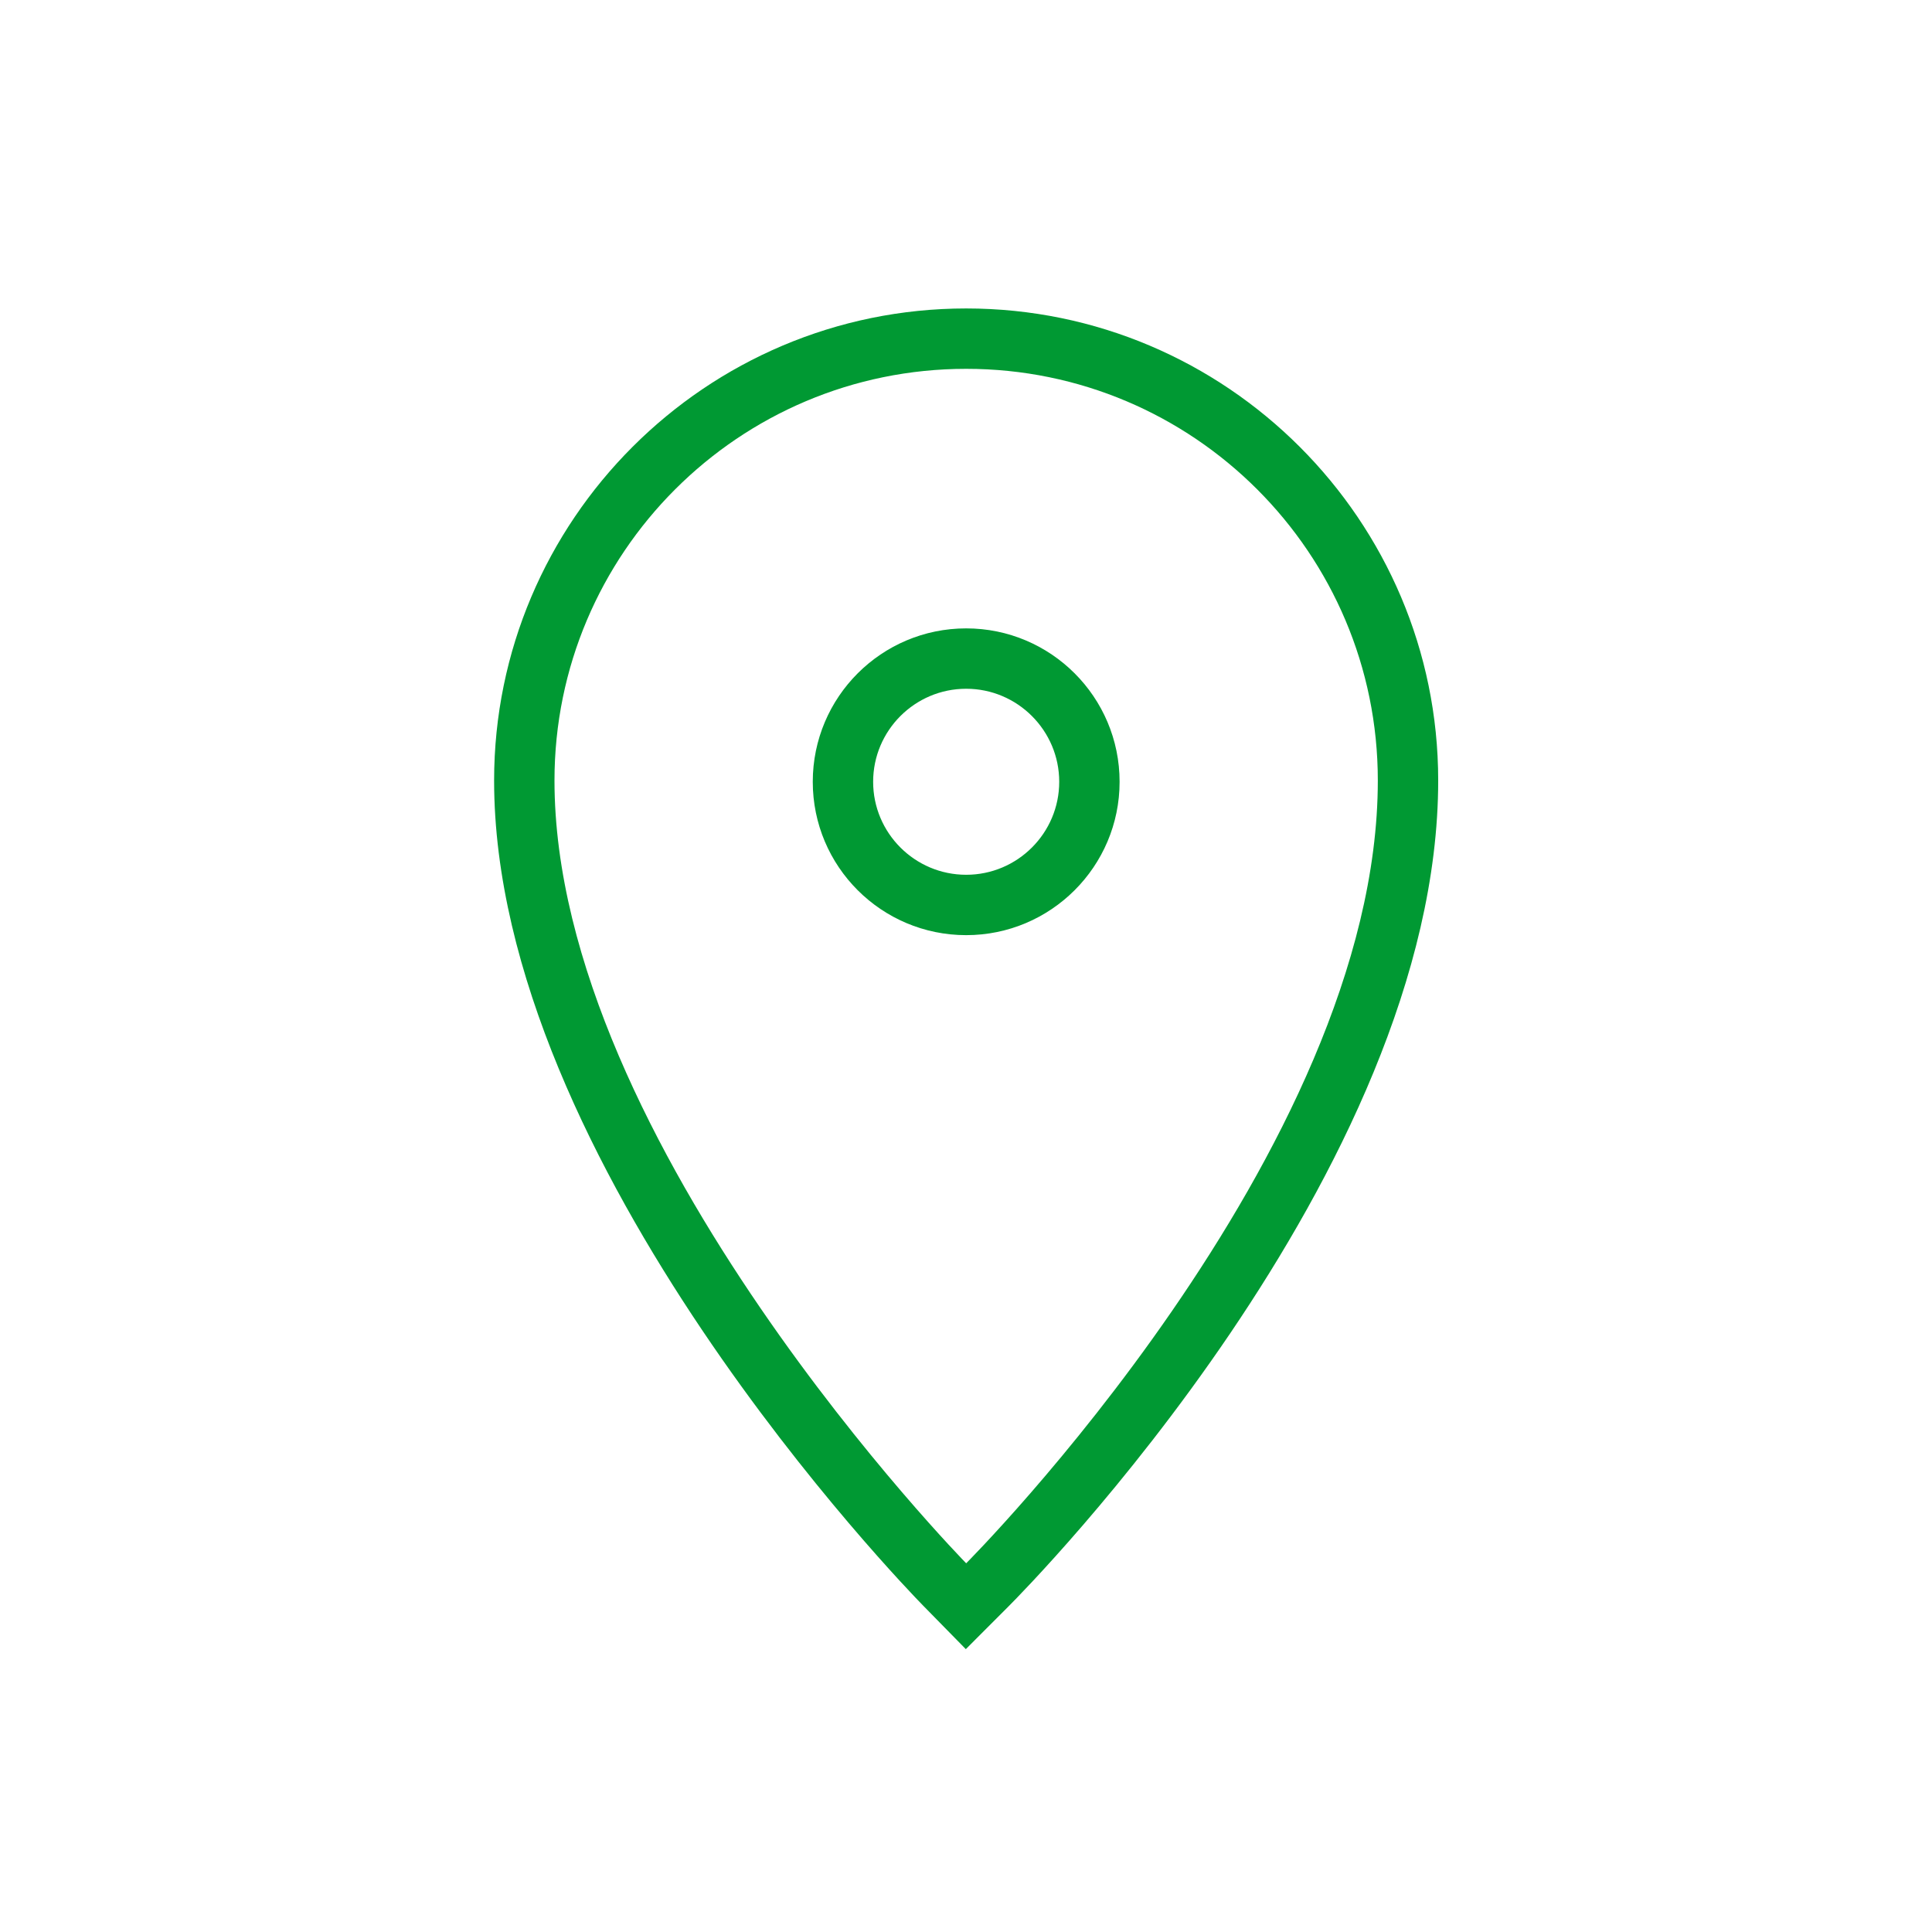 <?xml version="1.0" encoding="utf-8"?>
<!-- Generator: Adobe Illustrator 15.0.0, SVG Export Plug-In . SVG Version: 6.00 Build 0)  -->
<!DOCTYPE svg PUBLIC "-//W3C//DTD SVG 1.1//EN" "http://www.w3.org/Graphics/SVG/1.1/DTD/svg11.dtd">
<svg version="1.1" id="Слой_1" xmlns="http://www.w3.org/2000/svg" xmlns:xlink="http://www.w3.org/1999/xlink" x="0px" y="0px"
	 width="32px" height="32px" viewBox="0 0 32 32" enable-background="new 0 0 32 32" xml:space="preserve">
<g>
	<g>
		<path fill="#009933" d="M16.003,6.109c3.765,0,6.818,3.053,6.818,6.819c0,6.143-6.818,12.965-6.818,12.965
			s-6.819-6.957-6.819-12.965C9.184,9.162,12.237,6.109,16.003,6.109 M16.003,15.489c1.402,0,2.541-1.138,2.541-2.54
			c0-1.403-1.139-2.541-2.541-2.541c-1.403,0-2.541,1.138-2.541,2.541C13.462,14.352,14.6,15.489,16.003,15.489 M16.003,5.109
			c-4.312,0-7.819,3.508-7.819,7.819c0,6.343,6.815,13.369,7.105,13.665l0.708,0.722l0.714-0.715c0.29-0.291,7.11-7.189,7.11-13.672
			C23.821,8.617,20.314,5.109,16.003,5.109L16.003,5.109z M16.003,14.489c-0.85,0-1.541-0.691-1.541-1.54
			c0-0.85,0.691-1.541,1.541-1.541c0.849,0,1.541,0.691,1.541,1.541C17.544,13.798,16.853,14.489,16.003,14.489L16.003,14.489z"/>
	</g>
</g>
</svg>

